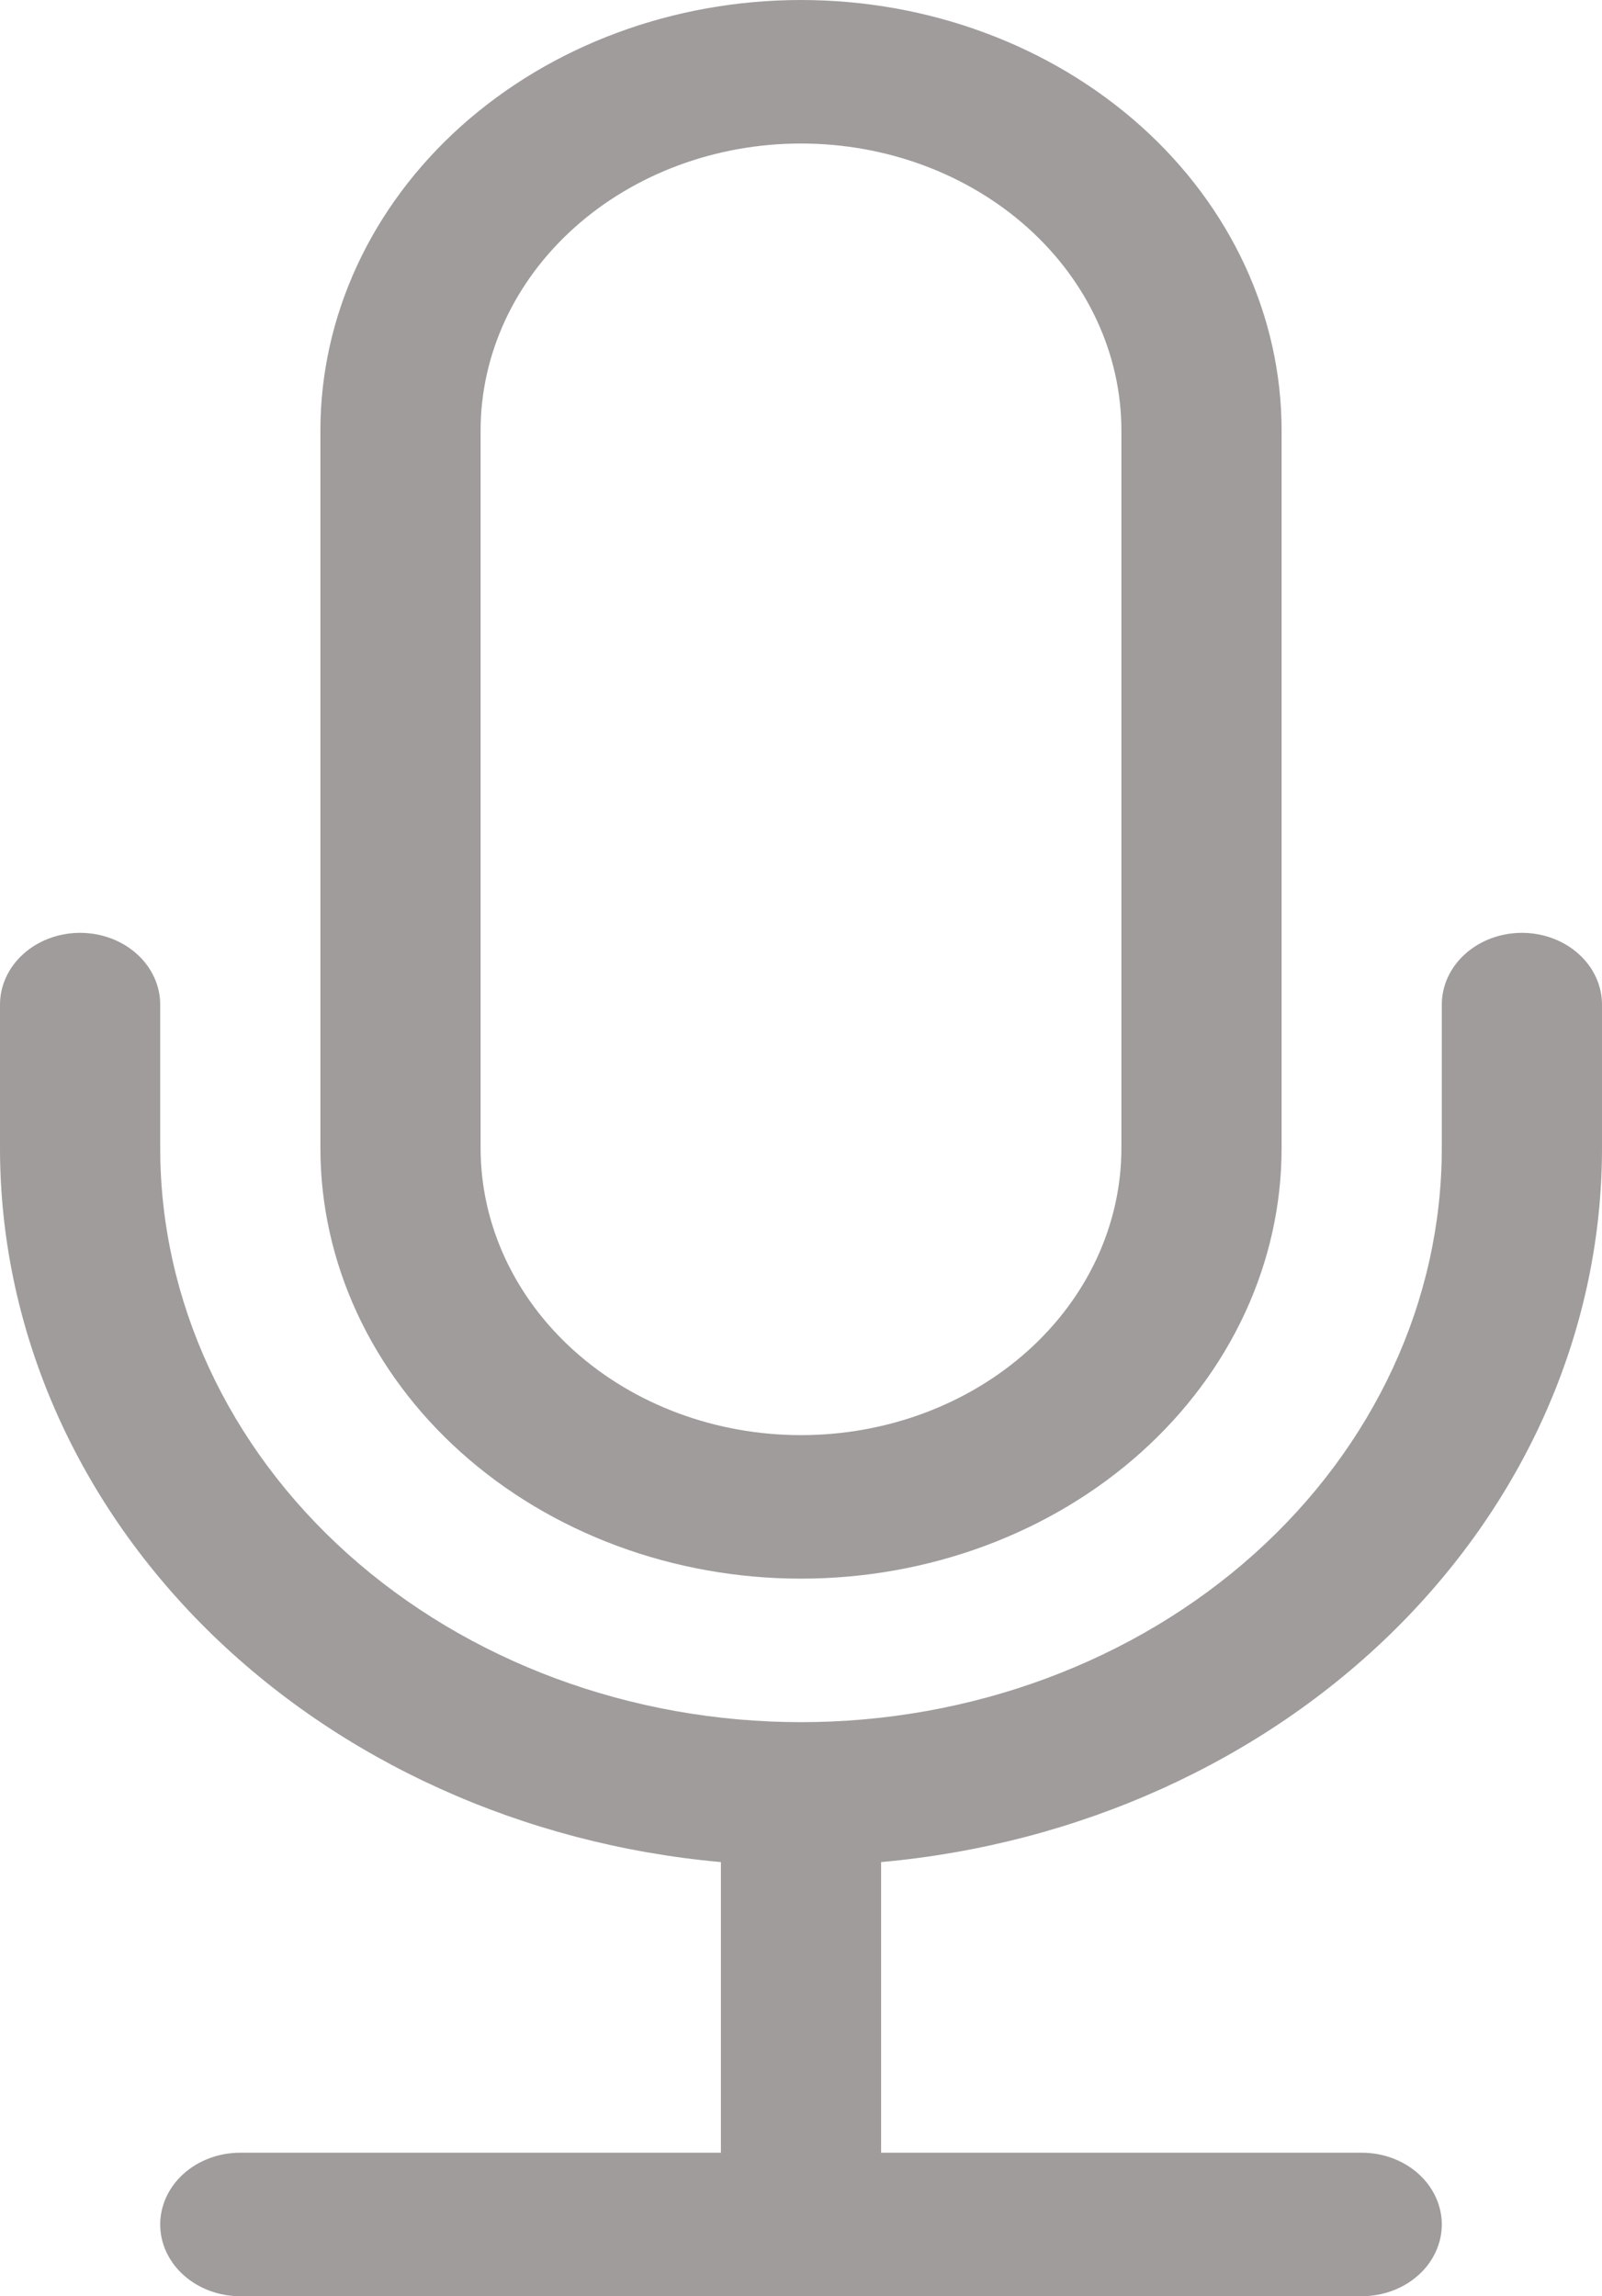 <svg width="60" height="86" viewBox="0 0 60 86" fill="none" xmlns="http://www.w3.org/2000/svg" xmlns:xlink="http://www.w3.org/1999/xlink">
<path d="M3,34.938C3.796,34.938 4.559,35.221 5.121,35.725C5.684,36.229 6,36.912 6,37.625L6,43C6,48.702 8.529,54.171 13.029,58.203C17.53,62.235 23.635,64.5 30,64.5C36.365,64.5 42.47,62.235 46.971,58.203C51.471,54.171 54,48.702 54,43L54,37.625C54,36.912 54.316,36.229 54.879,35.725C55.441,35.221 56.204,34.938 57,34.938C57.796,34.938 58.559,35.221 59.121,35.725C59.684,36.229 60,36.912 60,37.625L60,43C60,49.662 57.238,56.087 52.249,61.029C47.26,65.97 40.4,69.074 33,69.741L33,80.625L51,80.625C51.796,80.625 52.559,80.908 53.121,81.412C53.684,81.916 54,82.6 54,83.313C54,84.025 53.684,84.709 53.121,85.213C52.559,85.717 51.796,86 51,86L9,86C8.204,86 7.441,85.717 6.879,85.213C6.316,84.709 6,84.025 6,83.313C6,82.6 6.316,81.916 6.879,81.412C7.441,80.908 8.204,80.625 9,80.625L27,80.625L27,69.741C19.6,69.074 12.74,65.97 7.751,61.029C2.762,56.087 0,49.662 0,43L0,37.625C0,36.912 0.316,36.229 0.879,35.725C1.441,35.221 2.204,34.938 3,34.938Z" fill="#A09C9C"/>
<path d="M42,43C42,45.851 40.736,48.585 38.485,50.601C36.235,52.617 33.183,53.75 30,53.75C26.817,53.75 23.765,52.617 21.515,50.601C19.264,48.585 18,45.851 18,43L18,16.125C18,13.274 19.264,10.54 21.515,8.524C23.765,6.508 26.817,5.375 30,5.375C33.183,5.375 36.235,6.508 38.485,8.524C40.736,10.54 42,13.274 42,16.125L42,43ZM30,0C25.226,0 20.648,1.699 17.272,4.723C13.896,7.747 12,11.848 12,16.125L12,43C12,47.277 13.896,51.378 17.272,54.402C20.648,57.426 25.226,59.125 30,59.125C34.774,59.125 39.352,57.426 42.728,54.402C46.104,51.378 48,47.277 48,43L48,16.125C48,11.848 46.104,7.747 42.728,4.723C39.352,1.699 34.774,0 30,0Z" fill="#A09C9C"/>
</svg>
